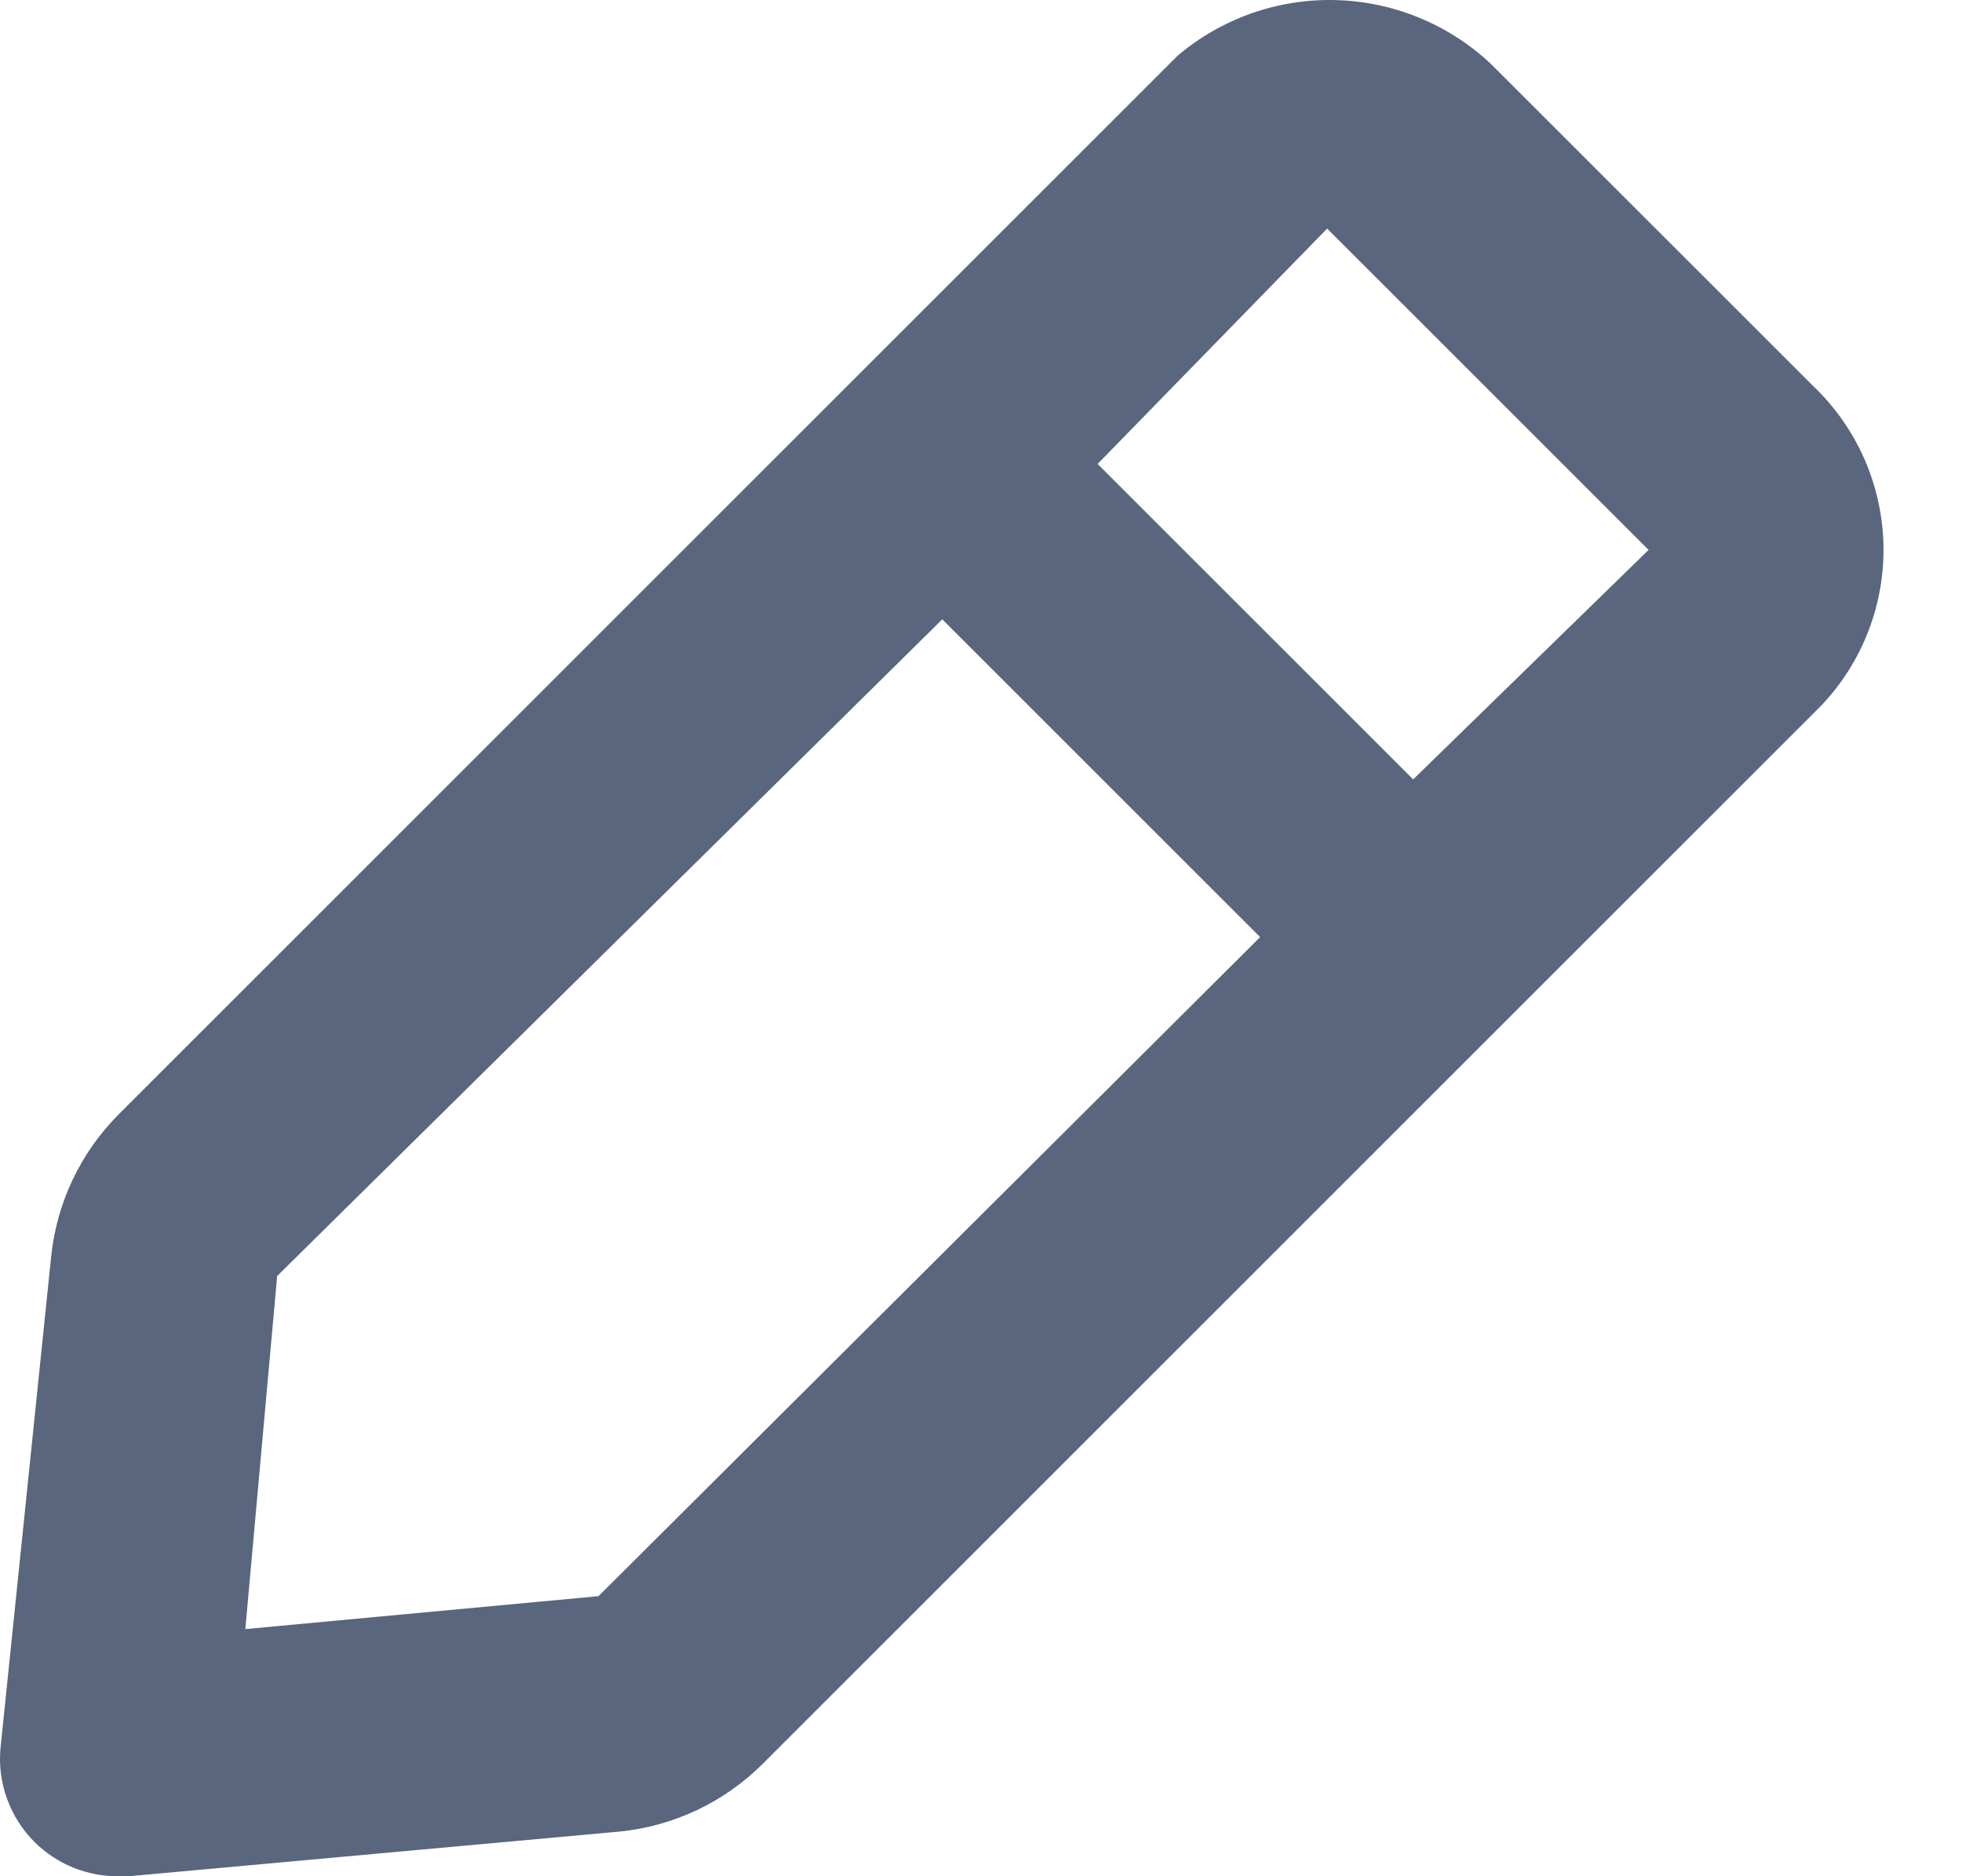 <svg width="23" height="22" viewBox="0 0 23 22" fill="none" xmlns="http://www.w3.org/2000/svg">
<path d="M21.258 4.529L17.476 0.748C16.983 0.285 16.336 0.019 15.659 0.001C14.982 -0.017 14.323 0.215 13.806 0.652L1.386 13.072C0.94 13.521 0.662 14.111 0.599 14.741L0.006 20.496C-0.013 20.698 0.013 20.902 0.083 21.093C0.152 21.283 0.262 21.456 0.406 21.6C0.535 21.728 0.688 21.829 0.856 21.898C1.024 21.966 1.204 22.001 1.386 22H1.51L7.264 21.476C7.895 21.413 8.484 21.135 8.934 20.689L21.354 8.269C21.836 7.76 22.097 7.08 22.079 6.379C22.06 5.678 21.765 5.013 21.258 4.529ZM7.016 18.716L2.876 19.102L3.249 14.962L11.046 7.262L14.772 10.988L7.016 18.716ZM16.566 9.139L12.867 5.44L15.558 2.68L19.326 6.448L16.566 9.139Z" fill="#5A657E"/>
</svg>
